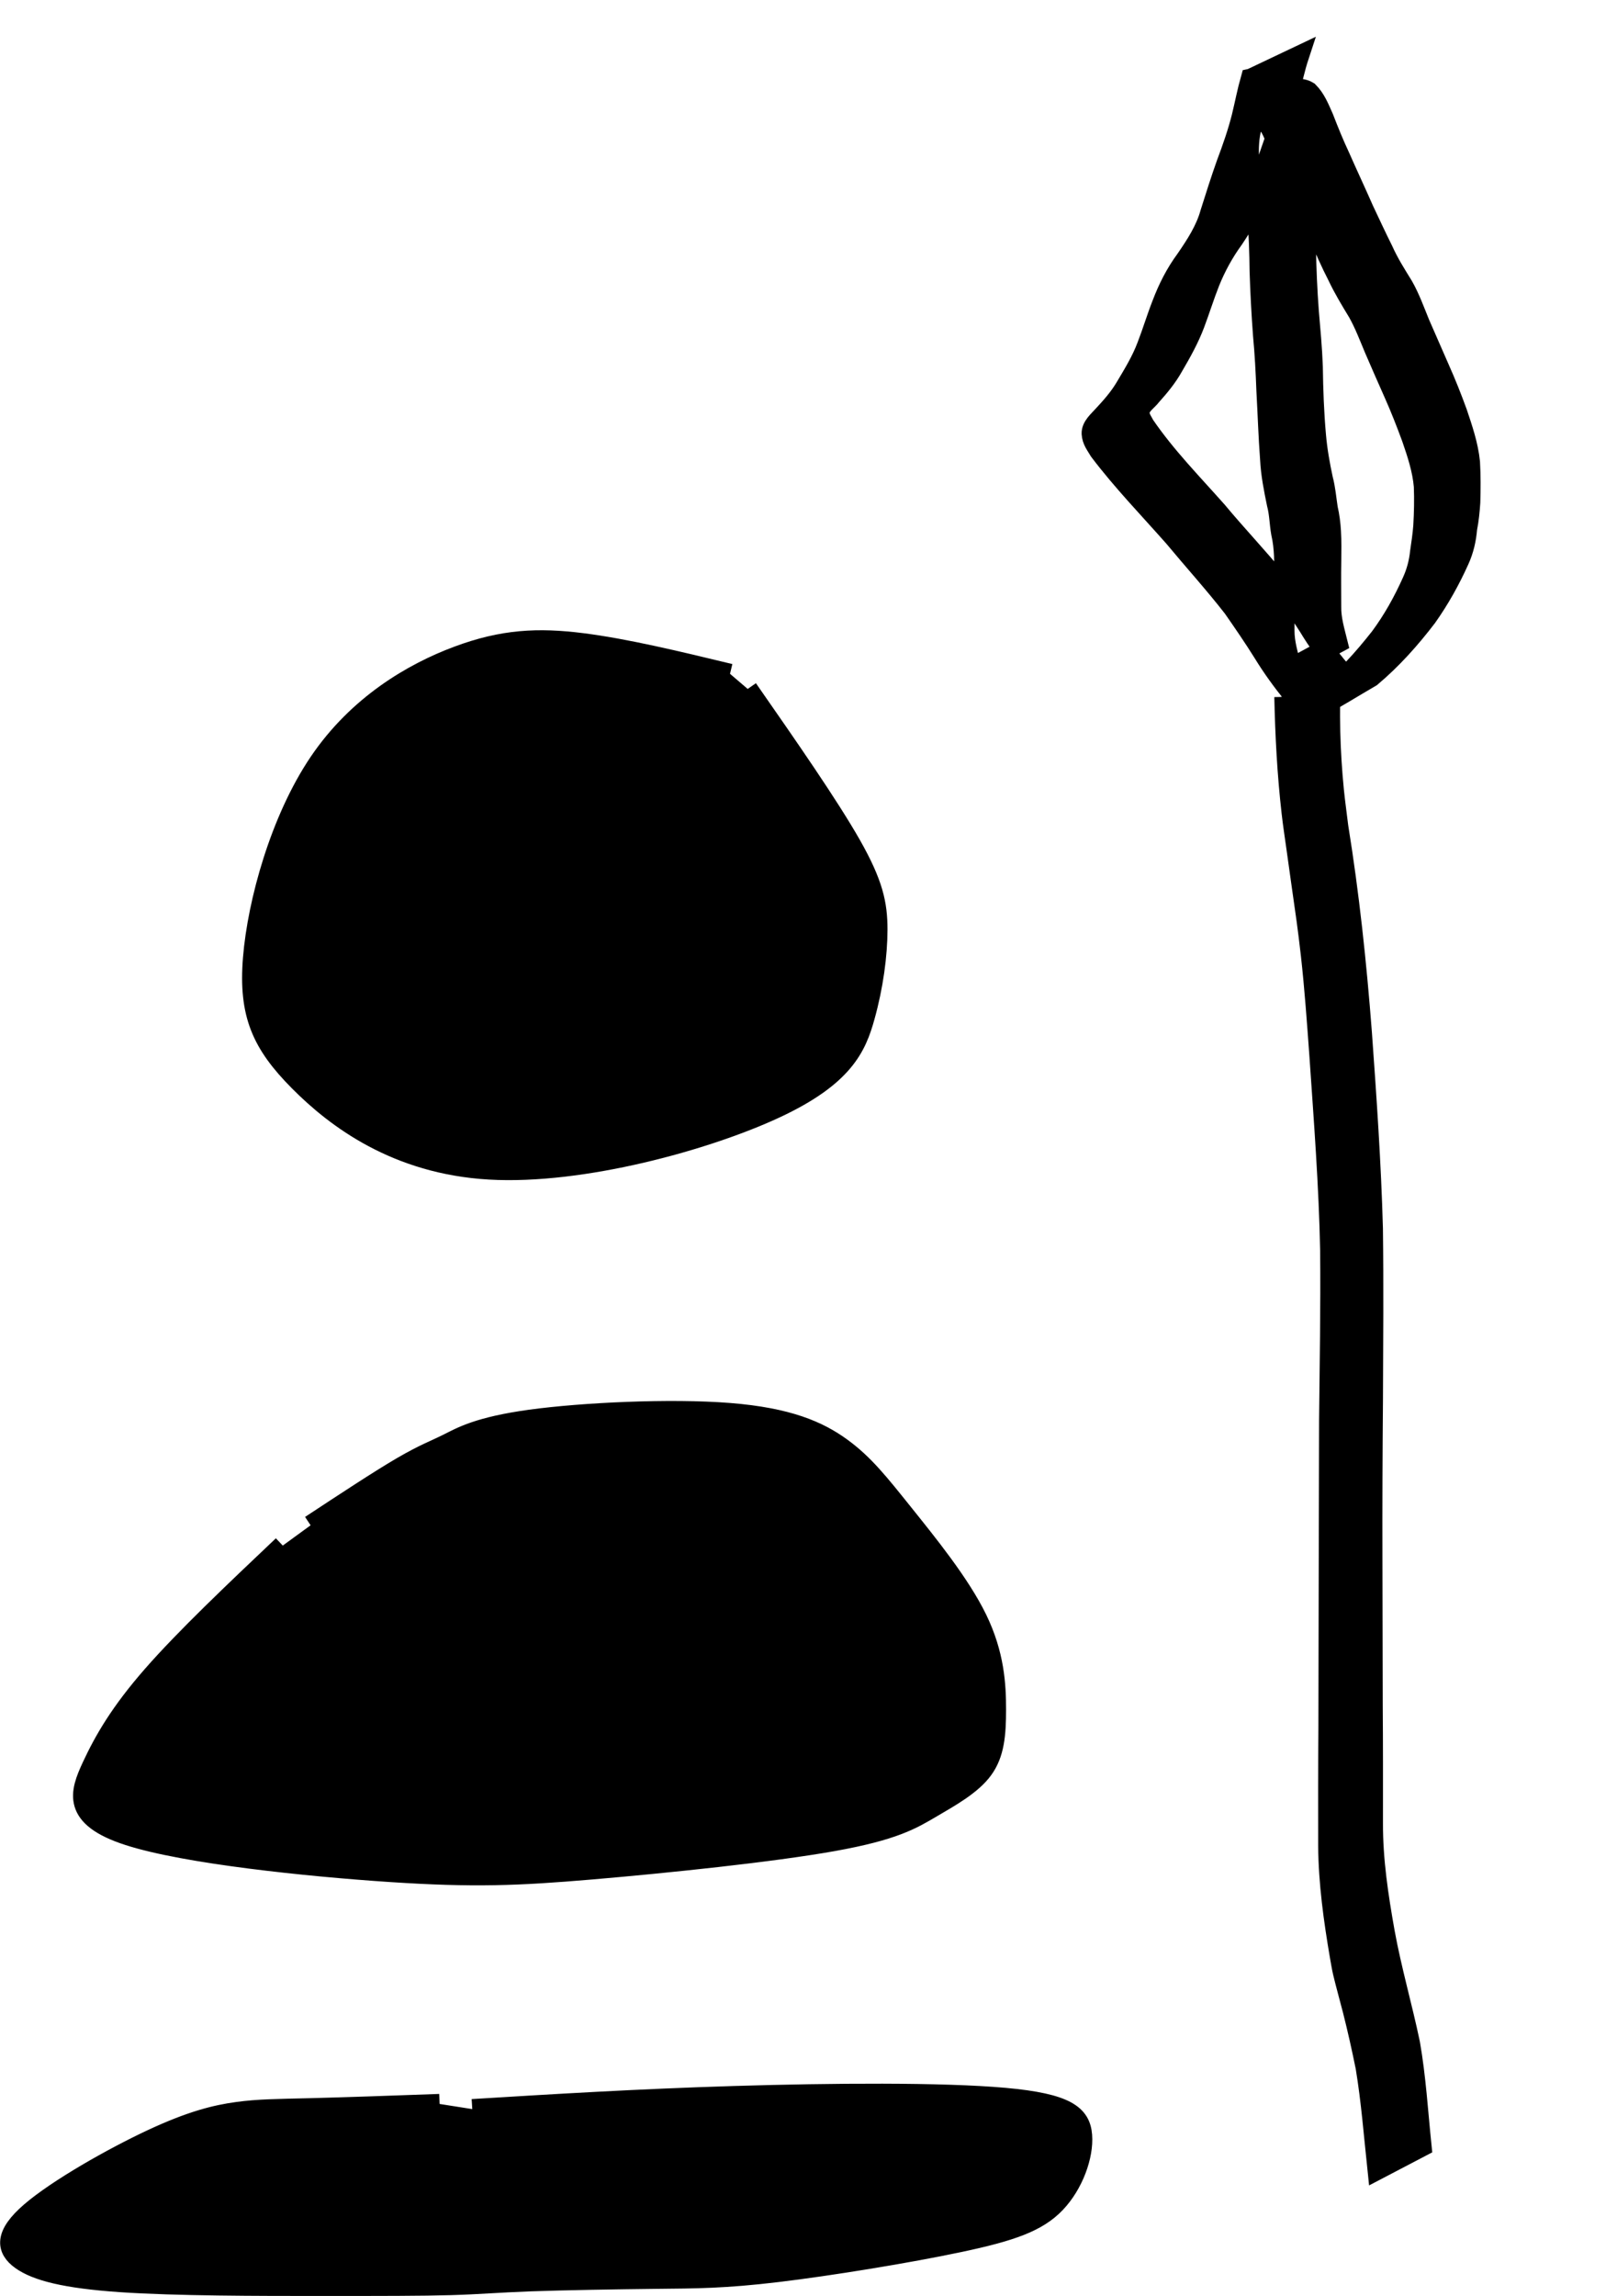 <svg
   xmlns:dc="http://purl.org/dc/elements/1.1/"
   xmlns:cc="http://creativecommons.org/ns#"
   xmlns:rdf="http://www.w3.org/1999/02/22-rdf-syntax-ns#"
   xmlns:svg="http://www.w3.org/2000/svg"
   xmlns="http://www.w3.org/2000/svg"
   xmlns:sodipodi="http://sodipodi.sourceforge.net/DTD/sodipodi-0.dtd"
   xmlns:inkscape="http://www.inkscape.org/namespaces/inkscape"
   width="21.382mm"
   height="30.355mm"
   fill="#000000"
   viewBox="0 0 21.382 30.355"
   version="1.1"
   id="svg8"
   inkscape:version="1.0.1 (3bc2e813f5, 2020-09-07)"
   sodipodi:docname="lance.svg">
  <style
     id="style1153"></style>
  <defs
     id="defs2">
    <inkscape:path-effect
       effect="bspline"
       id="path-effect150"
       is_visible="true"
       lpeversion="1"
       weight="33.333"
       steps="2"
       helper_size="0"
       apply_no_weight="true"
       apply_with_weight="true"
       only_selected="false" />
    <inkscape:path-effect
       effect="bspline"
       id="path-effect142"
       is_visible="true"
       lpeversion="1"
       weight="33.333"
       steps="2"
       helper_size="0"
       apply_no_weight="true"
       apply_with_weight="true"
       only_selected="false" />
    <inkscape:path-effect
       effect="bspline"
       id="path-effect118"
       is_visible="true"
       lpeversion="1"
       weight="33.333"
       steps="2"
       helper_size="0"
       apply_no_weight="true"
       apply_with_weight="true"
       only_selected="false" />
    <inkscape:path-effect
       effect="bspline"
       id="path-effect72"
       is_visible="true"
       lpeversion="1"
       weight="33.333"
       steps="2"
       helper_size="0"
       apply_no_weight="true"
       apply_with_weight="true"
       only_selected="false" />
    <inkscape:path-effect
       effect="bspline"
       id="path-effect64"
       is_visible="true"
       lpeversion="1"
       weight="33.333"
       steps="2"
       helper_size="0"
       apply_no_weight="true"
       apply_with_weight="true"
       only_selected="false" />
    <inkscape:path-effect
       effect="bspline"
       id="path-effect56"
       is_visible="true"
       lpeversion="1"
       weight="33.333"
       steps="2"
       helper_size="0"
       apply_no_weight="true"
       apply_with_weight="true"
       only_selected="false" />
    <inkscape:path-effect
       effect="bspline"
       id="path-effect48"
       is_visible="true"
       lpeversion="1"
       weight="33.333"
       steps="2"
       helper_size="0"
       apply_no_weight="true"
       apply_with_weight="true"
       only_selected="false" />
    <inkscape:path-effect
       effect="bspline"
       id="path-effect44"
       is_visible="true"
       lpeversion="1"
       weight="33.333"
       steps="2"
       helper_size="0"
       apply_no_weight="true"
       apply_with_weight="true"
       only_selected="false" />
    <inkscape:path-effect
       effect="bspline"
       id="path-effect40"
       is_visible="true"
       lpeversion="1"
       weight="33.333"
       steps="2"
       helper_size="0"
       apply_no_weight="true"
       apply_with_weight="true"
       only_selected="false" />
    <inkscape:path-effect
       effect="bspline"
       id="path-effect36"
       is_visible="true"
       lpeversion="1"
       weight="33.333"
       steps="2"
       helper_size="0"
       apply_no_weight="true"
       apply_with_weight="true"
       only_selected="false" />
  </defs>
  <sodipodi:namedview
     id="base"
     pagecolor="#ffffff"
     bordercolor="#666666"
     borderopacity="1.0"
     inkscape:pageopacity="0.0"
     inkscape:pageshadow="2"
     inkscape:zoom="5.6"
     inkscape:cx="76.264707"
     inkscape:cy="56.764266"
     inkscape:document-units="mm"
     inkscape:current-layer="layer1"
     inkscape:document-rotation="0"
     showgrid="false"
     inkscape:window-width="1920"
     inkscape:window-height="1017"
     inkscape:window-x="1912"
     inkscape:window-y="-8"
     inkscape:window-maximized="1" />
  <g
     inkscape:label="Layer 1"
     inkscape:groupmode="layer"
     id="layer1"
     transform="translate(-73.41,-123.304)">
    <g
       id="g155">
      <path
         style="stroke:#000000;stroke-width:0.265px;stroke-linecap:butt;stroke-linejoin:miter;stroke-opacity:1"
         d="m 83.297,132.412 c 0.537,0.771 1.071,1.54 1.366,2.058 0.294,0.518 0.35,0.785 0.35,1.124 -4.71e-4,0.339 -0.056,0.751 -0.168,1.152 -0.111,0.4 -0.279,0.79 -1.185,1.212 -0.906,0.422 -2.555,0.879 -3.779,0.808 -1.224,-0.071 -2.026,-0.672 -2.517,-1.167 -0.491,-0.495 -0.669,-0.885 -0.609,-1.626 0.06,-0.741 0.361,-1.833 0.874,-2.591 0.513,-0.758 1.237,-1.182 1.833,-1.404 0.597,-0.223 1.064,-0.245 1.644,-0.172 0.579,0.073 1.27,0.24 1.957,0.406"
         id="path116"
         inkscape:path-effect="#path-effect118"
         inkscape:original-d="m 83.296601,132.41161 c 0.537184,0.77104 1.071724,1.53944 1.603617,2.3052 0.05833,0.26991 0.114008,0.53718 0.167043,0.8018 -0.05304,0.41469 -0.108716,0.82673 -0.167043,1.23613 -0.164398,0.39241 -0.331441,0.78218 -0.50113,1.1693 -1.645517,0.45923 -3.293679,0.91582 -4.944487,1.36976 -0.799162,-0.59871 -1.600971,-1.20007 -2.405425,-1.80407 -0.175534,-0.38713 -0.353714,-0.77689 -0.53454,-1.16931 0.303324,-1.0887 0.604003,-2.18005 0.902035,-3.27405 0.726501,-0.42053 1.450356,-0.84371 2.171565,-1.26953 0.470368,-0.0196 0.938089,-0.0419 1.403165,-0.0668 0.693092,0.16969 1.383538,0.33674 2.071339,0.50113" />
      <path
         style="stroke:#000000;stroke-width:0.265px;stroke-linecap:butt;stroke-linejoin:miter;stroke-opacity:1"
         d="m 77.149,143.737 c -0.646,0.612 -1.292,1.225 -1.721,1.715 -0.429,0.49 -0.641,0.858 -0.802,1.204 -0.161,0.346 -0.273,0.669 0.481,0.913 0.753,0.244 2.368,0.411 3.465,0.484 1.097,0.072 1.676,0.05 2.661,-0.034 0.985,-0.084 2.377,-0.228 3.19,-0.373 0.812,-0.145 1.046,-0.29 1.302,-0.44 0.256,-0.15 0.535,-0.306 0.684,-0.511 0.15,-0.205 0.172,-0.461 0.172,-0.789 1.82e-4,-0.328 -0.022,-0.729 -0.249,-1.197 -0.227,-0.468 -0.662,-1.002 -0.979,-1.398 -0.317,-0.395 -0.518,-0.651 -0.818,-0.869 -0.3,-0.218 -0.701,-0.396 -1.481,-0.458 -0.78,-0.062 -1.938,-0.006 -2.629,0.088 -0.691,0.095 -0.914,0.228 -1.092,0.317 -0.178,0.089 -0.311,0.134 -0.607,0.306 -0.296,0.173 -0.752,0.473 -1.209,0.774"
         id="path140"
         inkscape:path-effect="#path-effect142"
         inkscape:original-d="m 77.149402,143.73715 c -0.643256,0.61514 -1.289157,1.22763 -1.937704,1.83748 -0.208943,0.37014 -0.420531,0.73764 -0.634765,1.10249 -0.108717,0.32559 -0.220079,0.64854 -0.334087,0.96885 1.617399,0.16969 3.232152,0.33673 4.84426,0.50113 0.58173,-0.0196 1.160813,-0.0419 1.737251,-0.0668 1.394675,-0.14212 2.786704,-0.28689 4.176087,-0.43431 0.236506,-0.14213 0.470367,-0.2869 0.701582,-0.43431 0.281052,-0.15327 0.559458,-0.30917 0.835218,-0.46773 0.02492,-0.25348 0.04719,-0.50962 0.06682,-0.7684 -0.01963,-0.39825 -0.0419,-0.79916 -0.06682,-1.20271 -0.431668,-0.53189 -0.865981,-1.06643 -1.302939,-1.60362 -0.197807,-0.25348 -0.398259,-0.50962 -0.601357,-0.7684 -0.398258,-0.17553 -0.799163,-0.35371 -1.202713,-0.53453 -1.155522,0.0583 -2.31369,0.114 -3.474503,0.16704 -0.220079,0.13628 -0.442804,0.26991 -0.668174,0.4009 -0.130989,0.0472 -0.264624,0.0917 -0.400905,0.13364 -0.453939,0.30332 -0.910525,0.604 -1.369756,0.90203" />
      <path
         style="stroke:#000000;stroke-width:0.265px;stroke-linecap:butt;stroke-linejoin:miter;stroke-opacity:1"
         d="m 79.655,151.187 c 1.094,-0.067 2.185,-0.134 3.466,-0.173 1.281,-0.039 2.751,-0.05 3.575,0.024 0.824,0.074 1.002,0.23 1.023,0.496 0.021,0.267 -0.113,0.645 -0.351,0.895 -0.238,0.25 -0.584,0.372 -1.268,0.517 -0.685,0.145 -1.709,0.312 -2.41,0.396 -0.701,0.084 -1.08,0.084 -1.609,0.089 -0.529,0.006 -1.208,0.017 -1.659,0.033 -0.451,0.017 -0.674,0.039 -1.052,0.05 -0.378,0.011 -0.913,0.011 -1.726,0.011 -0.813,0 -1.904,0 -2.639,-0.05 -0.735,-0.05 -1.113,-0.15 -1.315,-0.294 -0.202,-0.144 -0.224,-0.333 0.127,-0.635 0.351,-0.302 1.075,-0.714 1.599,-0.959 0.524,-0.245 0.847,-0.323 1.131,-0.362 0.284,-0.039 0.529,-0.039 0.969,-0.05 0.44,-0.011 1.075,-0.033 1.707,-0.056"
         id="path148"
         inkscape:path-effect="#path-effect150"
         inkscape:original-d="m 79.655053,151.18729 c 1.093997,-0.0642 2.185347,-0.13099 3.274052,-0.20045 1.472628,-0.008 2.942611,-0.0196 4.409947,-0.0334 0.180826,0.15855 0.359005,0.31446 0.534539,0.46772 -0.130989,0.38128 -0.264624,0.75991 -0.400904,1.1359 -0.342577,0.12514 -0.687801,0.24764 -1.035669,0.36749 -1.021888,0.16969 -2.046421,0.33673 -3.0736,0.50113 -0.375986,0.003 -0.754618,0.003 -1.135896,0 -0.676664,0.0138 -1.355974,0.0249 -2.03793,0.0334 -0.220078,0.0249 -0.442803,0.0472 -0.668173,0.0668 -0.531894,0.003 -1.066433,0.003 -1.603618,0 -1.088704,0.003 -2.180055,0.003 -3.274051,0 -0.375986,-0.0976 -0.754618,-0.19781 -1.135896,-0.30068 -0.01963,-0.18667 -0.0419,-0.37599 -0.06682,-0.56795 0.726501,-0.40939 1.450356,-0.82143 2.171565,-1.23612 0.325596,-0.0753 0.648547,-0.15326 0.968852,-0.23386 0.247643,0.003 0.49264,0.003 0.734991,0 0.637411,-0.0196 1.272176,-0.0419 1.904295,-0.0668" />
    </g>
    <path
       style="fill-rule:evenodd;stroke:#000000;stroke-width:0.265"
       id="path1179"
       d="m 90.393,132.517 c 0.011,0.511 0.038,1.021 0.096,1.529 0.018,0.16 0.043,0.319 0.065,0.479 0.022,0.155 0.043,0.309 0.065,0.464 0.057,0.401 0.079,0.539 0.125,0.94 0.049,0.439 0.08,0.879 0.112,1.319 0.059,0.863 0.126,1.724 0.143,2.589 0.007,0.75 -0.006,1.501 -0.014,2.251 -0.003,0.713 -0.002,1.426 -0.005,2.139 -0.003,0.642 -0.001,1.283 -0.004,1.925 -0.004,0.519 -0.004,1.039 -0.003,1.558 0.004,0.489 0.072,0.975 0.154,1.456 0.013,0.071 0.024,0.142 0.04,0.212 0.023,0.102 0.106,0.406 0.131,0.504 0.063,0.249 0.119,0.5 0.17,0.752 0.074,0.448 0.109,0.902 0.157,1.354 0,0 0.583,-0.305 0.583,-0.305 v 0 c -0.047,-0.455 -0.074,-0.913 -0.153,-1.364 -0.103,-0.492 -0.244,-0.974 -0.334,-1.469 -0.085,-0.476 -0.158,-0.957 -0.156,-1.442 4.23e-4,-0.518 0.001,-1.037 -0.003,-1.555 -0.003,-0.64 -9.79e-4,-1.281 -0.004,-1.921 -0.002,-0.713 0.001,-1.427 0.007,-2.14 0.003,-0.749 0.009,-1.497 -5.56e-4,-2.246 -0.024,-0.865 -0.084,-1.729 -0.146,-2.592 -0.07,-0.911 -0.166,-1.819 -0.312,-2.722 -0.019,-0.16 -0.042,-0.319 -0.058,-0.479 -0.051,-0.516 -0.064,-1.034 -0.039,-1.552 0,0 -0.619,0.316 -0.619,0.316 z" />
    <path
       style="fill-rule:evenodd;stroke:#000000;stroke-width:0.265"
       id="path1185"
       d="m 89.949,124.344 c -0.047,0.166 -0.079,0.336 -0.12,0.504 -0.053,0.21 -0.124,0.413 -0.2,0.615 -0.077,0.216 -0.146,0.435 -0.215,0.653 -0.063,0.229 -0.193,0.426 -0.326,0.62 -0.133,0.18 -0.233,0.378 -0.312,0.586 -0.072,0.183 -0.128,0.371 -0.199,0.554 -0.073,0.196 -0.183,0.374 -0.289,0.552 -0.082,0.138 -0.189,0.258 -0.298,0.375 -0.055,0.062 -0.149,0.139 -0.145,0.234 0.005,0.092 0.058,0.155 0.103,0.231 0.303,0.4 0.653,0.761 0.985,1.137 0.259,0.312 0.532,0.613 0.781,0.933 0.137,0.197 0.274,0.396 0.401,0.6 0.117,0.191 0.249,0.372 0.39,0.547 0.055,0.06 0.101,0.138 0.179,0.172 0.046,0.02 0.113,0.027 0.159,0.002 0.237,-0.127 0.464,-0.27 0.697,-0.405 0.277,-0.233 0.519,-0.504 0.738,-0.791 0.168,-0.237 0.309,-0.49 0.428,-0.755 0.06,-0.132 0.092,-0.272 0.104,-0.416 0.023,-0.115 0.034,-0.231 0.042,-0.348 0.005,-0.176 0.006,-0.353 -0.004,-0.529 -0.023,-0.226 -0.097,-0.443 -0.169,-0.657 -0.072,-0.198 -0.15,-0.394 -0.236,-0.586 -0.087,-0.197 -0.173,-0.394 -0.259,-0.592 -0.068,-0.166 -0.129,-0.337 -0.218,-0.494 -0.095,-0.154 -0.192,-0.307 -0.266,-0.473 -0.088,-0.176 -0.171,-0.355 -0.255,-0.533 -0.104,-0.237 -0.214,-0.471 -0.318,-0.707 -0.079,-0.168 -0.148,-0.339 -0.215,-0.512 -0.055,-0.123 -0.104,-0.251 -0.201,-0.347 -0.25,-0.156 -0.57,0.254 -0.72,0.36 -0.017,0.012 -0.045,0.177 -0.05,0.202 -0.025,0.151 -0.019,0.303 -0.005,0.455 0.036,0.211 0.069,0.422 0.095,0.634 0.027,0.24 0.032,0.482 0.035,0.723 0.009,0.282 0.024,0.564 0.045,0.845 0.023,0.245 0.036,0.49 0.045,0.736 0.017,0.303 0.026,0.606 0.049,0.909 0.01,0.199 0.049,0.393 0.089,0.587 0.034,0.127 0.034,0.259 0.057,0.388 0.023,0.098 0.033,0.198 0.038,0.299 0.004,0.128 0.005,0.257 0.006,0.385 0.003,0.201 4.49e-4,0.402 -2.2e-5,0.602 -0.001,0.171 0.052,0.331 0.092,0.495 0,0 0.611,-0.33 0.611,-0.33 v 0 c -0.039,-0.158 -0.088,-0.315 -0.085,-0.48 -2.91e-4,-0.201 -0.003,-0.402 6.08e-4,-0.603 9.26e-4,-0.13 0.004,-0.261 -0.004,-0.391 -0.006,-0.103 -0.019,-0.205 -0.042,-0.305 -0.02,-0.129 -0.03,-0.26 -0.064,-0.387 -0.041,-0.19 -0.075,-0.382 -0.092,-0.576 -0.027,-0.302 -0.038,-0.606 -0.042,-0.909 -0.009,-0.245 -0.032,-0.49 -0.053,-0.735 -0.021,-0.281 -0.033,-0.562 -0.038,-0.844 -0.005,-0.243 -0.011,-0.487 -0.039,-0.729 -0.027,-0.212 -0.057,-0.423 -0.088,-0.635 -0.013,-0.146 -0.012,-0.293 0.016,-0.437 0.01,-0.043 0.017,-0.084 0.037,-0.125 0.008,-0.017 0.047,-0.057 0.03,-0.048 -0.194,0.097 -0.375,0.218 -0.567,0.317 -0.012,0.006 0.008,-0.028 0.019,-0.036 0.008,-0.005 0.02,0.002 0.03,0.004 0.1,0.073 0.132,0.21 0.189,0.315 0.069,0.173 0.14,0.344 0.221,0.512 0.108,0.235 0.218,0.469 0.321,0.706 0.08,0.18 0.158,0.361 0.249,0.537 0.078,0.165 0.173,0.322 0.268,0.478 0.087,0.155 0.15,0.322 0.219,0.486 0.085,0.199 0.173,0.396 0.26,0.593 0.085,0.191 0.161,0.385 0.233,0.581 0.072,0.208 0.142,0.419 0.161,0.639 0.007,0.175 0.003,0.35 -0.007,0.525 -0.009,0.117 -0.026,0.232 -0.043,0.347 -0.014,0.136 -0.049,0.267 -0.106,0.391 -0.116,0.259 -0.254,0.507 -0.423,0.735 -0.223,0.283 -0.465,0.558 -0.756,0.774 0.164,-0.09 0.329,-0.181 0.493,-0.272 -0.022,0.012 -0.043,0.028 -0.067,0.036 -0.018,0.006 -0.038,0.01 -0.057,0.007 -0.077,-0.012 -0.12,-0.098 -0.17,-0.146 -0.142,-0.17 -0.273,-0.349 -0.387,-0.539 -0.13,-0.205 -0.267,-0.407 -0.41,-0.603 -0.258,-0.316 -0.54,-0.611 -0.801,-0.925 -0.328,-0.37 -0.678,-0.726 -0.958,-1.136 -0.031,-0.061 -0.075,-0.113 -0.065,-0.185 0.012,-0.085 0.109,-0.144 0.155,-0.207 0.108,-0.12 0.211,-0.245 0.29,-0.387 0.106,-0.181 0.209,-0.365 0.283,-0.562 0.069,-0.184 0.127,-0.371 0.199,-0.553 0.082,-0.203 0.187,-0.394 0.316,-0.571 0.133,-0.199 0.254,-0.405 0.317,-0.638 0.069,-0.218 0.142,-0.435 0.218,-0.651 0.077,-0.204 0.143,-0.412 0.197,-0.623 0.041,-0.17 0.077,-0.34 0.132,-0.507 0,0 -0.634,0.301 -0.634,0.301 z" />
  </g>
</svg>
